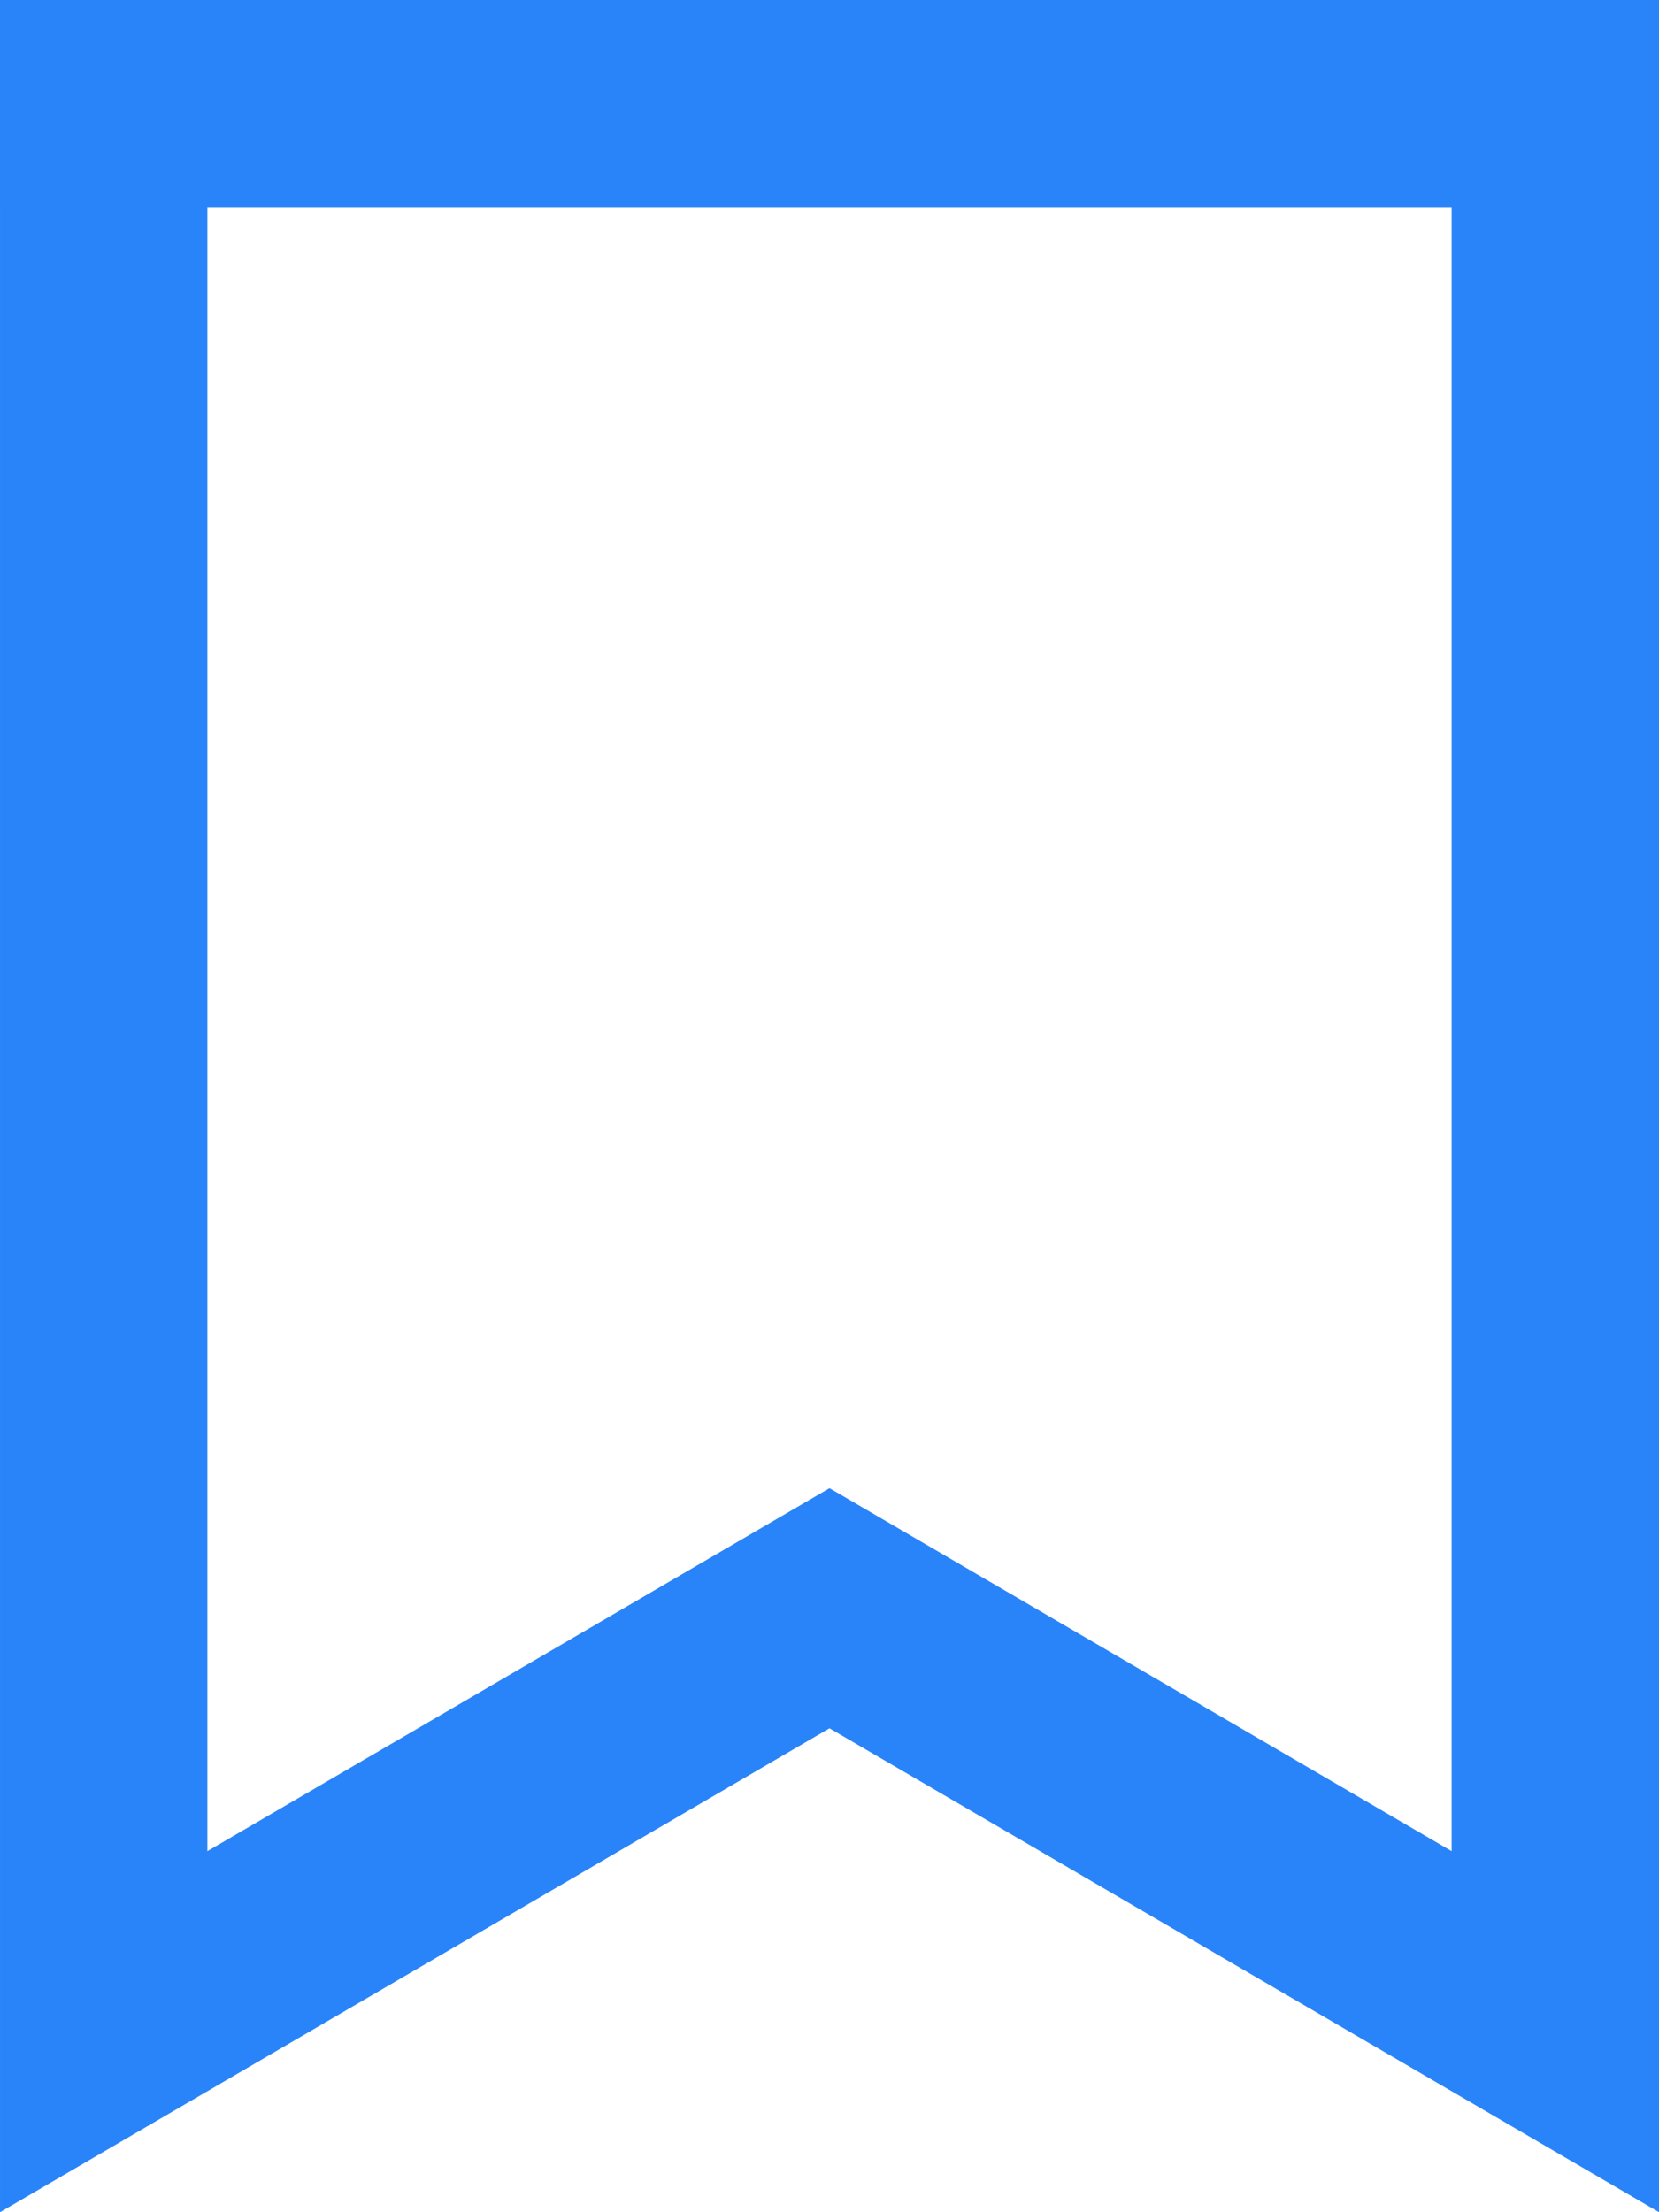 <svg width="18" height="24" viewBox="0 0 18 24" fill="none" xmlns="http://www.w3.org/2000/svg">
<path d="M18 0H0L6.78408e-05 2.25V24L9 18.75L18 24C18 24 18 3.493 18 2.25C18 1.007 18 0 18 0ZM15.75 20.083L9 16.145L2.25 20.083V2.531C2.25 2.382 2.25 2.25 2.25 2.25H15.75C15.75 2.25 15.75 2.376 15.75 2.531V20.083Z" fill="#2A84F9"/>
</svg>
